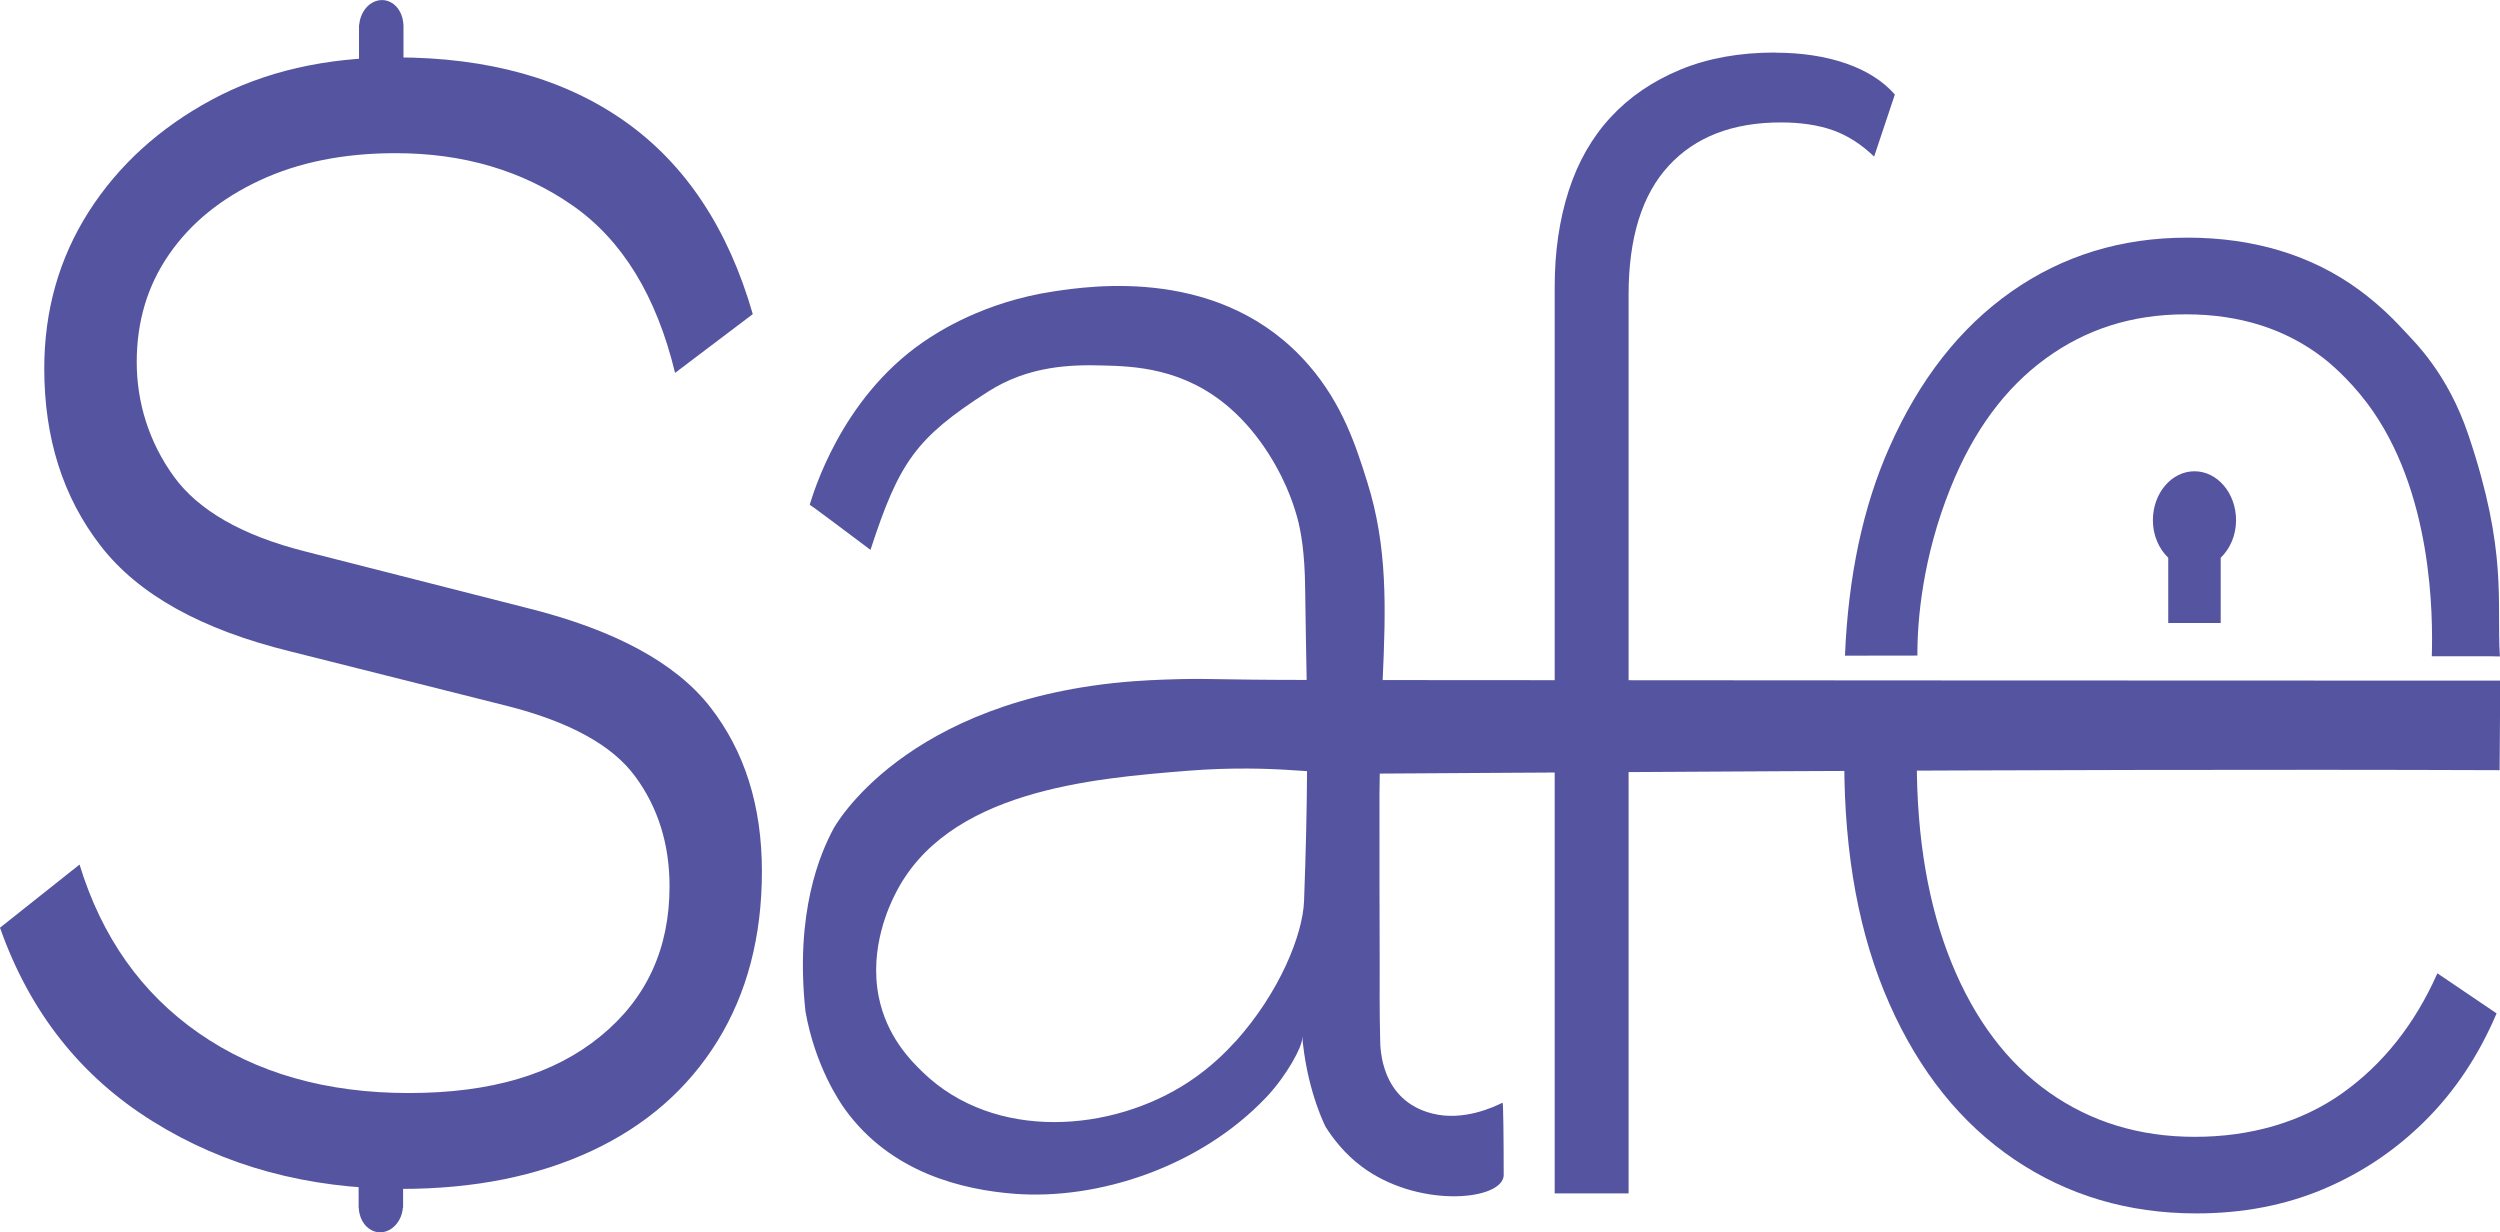 <svg width="71" height="35" viewBox="0 0 71 35" fill="none" xmlns="http://www.w3.org/2000/svg">
<g clip-path="url(#clip0_114_3291)">
<path d="M11.457 0.703C11.445 0.435 11.32 0.187 11.107 0.07C10.794 -0.104 10.415 0.067 10.262 0.448C10.228 0.532 10.21 0.616 10.202 0.703H10.196V2.031H11.459V0.703H11.454H11.457Z" fill="#5454A0"/>
<path d="M10.188 34.297C10.199 34.565 10.324 34.813 10.538 34.93C10.851 35.104 11.229 34.933 11.383 34.552C11.417 34.468 11.434 34.384 11.442 34.297H11.448V32.969H10.185V34.297H10.191H10.188Z" fill="#5454A0"/>
<path d="M11.402 33.762C8.74 33.762 6.384 33.123 4.336 31.845C2.287 30.57 0.842 28.736 0 26.347L2.259 24.553C2.89 26.615 4.02 28.211 5.647 29.342C7.277 30.476 9.263 31.042 11.61 31.042C13.957 31.042 15.735 30.506 17.047 29.435C18.361 28.365 19.015 26.943 19.015 25.172C19.015 23.978 18.691 22.937 18.042 22.054C17.394 21.167 16.176 20.498 14.392 20.046L8.245 18.5C5.721 17.881 3.926 16.884 2.859 15.502C1.789 14.124 1.257 12.444 1.257 10.466C1.257 8.82 1.678 7.335 2.518 6.016C3.36 4.698 4.523 3.637 6.011 2.834C7.499 2.031 9.243 1.63 11.24 1.63C13.866 1.63 16.04 2.239 17.755 3.453C19.47 4.668 20.68 6.491 21.379 8.921L19.172 10.59C18.645 8.409 17.675 6.819 16.256 5.832C14.836 4.845 13.163 4.35 11.237 4.35C9.767 4.35 8.478 4.608 7.377 5.123C6.273 5.638 5.414 6.337 4.802 7.224C4.188 8.111 3.883 9.131 3.883 10.283C3.883 11.434 4.233 12.558 4.933 13.528C5.633 14.495 6.876 15.208 8.663 15.66L14.967 17.266C17.453 17.885 19.186 18.822 20.167 20.076C21.149 21.335 21.638 22.887 21.638 24.744C21.638 26.601 21.217 28.204 20.378 29.563C19.539 30.921 18.347 31.965 16.805 32.684C15.263 33.404 13.459 33.765 11.394 33.765L11.402 33.762Z" fill="#5454A0"/>
<path d="M50.412 1.496C51.168 1.496 51.84 1.599 52.429 1.803C53.017 2.008 53.478 2.302 53.814 2.684L53.225 4.447C52.861 4.096 52.468 3.845 52.05 3.697C51.629 3.55 51.14 3.477 50.579 3.477C49.208 3.477 48.144 3.888 47.388 4.711C46.631 5.534 46.252 6.756 46.252 8.372V33.892H44.153V8.151C44.153 7.154 44.286 6.24 44.551 5.417C44.816 4.594 45.217 3.898 45.749 3.323C46.281 2.75 46.938 2.302 47.723 1.977C48.508 1.653 49.404 1.492 50.412 1.492V1.496Z" fill="#5454A0"/>
<path d="M54.46 20.629C54.446 20.95 54.437 21.278 54.437 21.612C54.437 23.821 54.767 25.731 55.424 27.344C56.081 28.957 57.006 30.185 58.195 31.025C59.384 31.865 60.764 32.286 62.335 32.286C63.905 32.286 65.353 31.875 66.514 31.052C67.674 30.229 68.579 29.091 69.222 27.642L70.903 28.78C70.4 29.964 69.728 30.978 68.886 31.818C68.044 32.658 67.08 33.307 65.987 33.769C64.895 34.23 63.692 34.461 62.374 34.461C60.443 34.461 58.719 33.949 57.208 32.929C55.697 31.908 54.511 30.433 53.658 28.505C52.804 26.578 52.377 24.282 52.377 21.612C52.377 21.281 52.383 20.956 52.397 20.635M52.397 18.621C52.491 16.366 52.909 14.392 53.658 12.705C54.511 10.778 55.666 9.305 57.123 8.282C58.579 7.261 60.244 6.749 62.121 6.749C63.999 6.749 65.649 7.244 66.995 8.231C67.441 8.559 67.854 8.931 68.235 9.346C68.579 9.72 69.507 10.587 70.104 12.357C71.222 15.67 70.9 17.085 70.997 18.638C70.997 18.651 70.98 18.638 70.738 18.638C70.582 18.638 70.485 18.638 70.38 18.638C70.058 18.638 69.973 18.638 69.341 18.638C69.216 18.638 69.12 18.638 69.063 18.638C69.097 17.507 69.097 13.933 67.225 11.447C66.667 10.707 66.081 10.242 65.985 10.169C64.915 9.342 63.612 8.927 62.078 8.927C60.545 8.927 59.236 9.349 58.087 10.189C56.938 11.029 56.042 12.247 55.399 13.846C54.602 15.82 54.449 17.61 54.454 18.618" fill="#5454A0"/>
<path d="M71 19.33C68.627 19.33 40.85 19.32 39.268 19.314C39.359 17.262 39.41 15.533 38.83 13.689C38.517 12.692 38.136 11.487 37.171 10.373C34.725 7.545 30.972 8.118 29.911 8.278C27.948 8.576 26.645 9.419 26.218 9.714C23.857 11.34 23.086 14.057 22.998 14.328C22.992 14.341 23.061 14.375 23.163 14.452C23.265 14.525 23.265 14.525 23.357 14.596C23.507 14.709 23.524 14.716 24.221 15.241C24.722 15.616 24.722 15.616 24.722 15.616C25.536 13.12 26.014 12.434 28.062 11.122C29.217 10.383 30.423 10.353 31.339 10.38C32.193 10.403 33.612 10.443 34.924 11.584C35.837 12.377 36.392 13.441 36.642 14.094C36.753 14.378 36.827 14.646 36.836 14.676C36.952 15.098 37.055 15.7 37.066 16.7C37.078 17.62 37.094 18.457 37.109 19.31C35.905 19.31 35.075 19.297 34.52 19.287C34.327 19.284 33.982 19.277 33.516 19.287C33.516 19.287 32.83 19.3 32.196 19.347C25.649 19.842 23.672 23.533 23.672 23.533C23.297 24.232 22.569 25.905 22.876 28.73C23.155 30.289 23.846 31.289 23.985 31.487C25.305 33.327 27.368 33.789 28.802 33.903C31.172 34.087 34.073 33.153 35.962 31.162C36.545 30.546 36.986 29.723 36.981 29.489C36.978 29.358 36.981 29.439 37.004 29.643C37.163 31.072 37.649 32.005 37.649 32.005C37.851 32.323 38.181 32.765 38.676 33.133C40.227 34.291 42.525 34.113 42.696 33.444C42.705 33.411 42.705 33.387 42.705 33.354C42.705 32.36 42.693 31.306 42.673 31.316C42.392 31.456 41.547 31.841 40.688 31.627C39.194 31.259 39.203 29.74 39.197 29.549C39.174 28.656 39.185 27.953 39.183 27.348C39.177 25.992 39.177 24.707 39.177 22.546C39.177 22.345 39.183 22.165 39.185 21.97C40.198 21.97 58.005 21.823 70.98 21.873H70.989C71.008 18.644 71.008 21.02 71.008 19.334L71 19.33ZM35.078 29.586C34.861 29.827 34.409 30.299 33.763 30.724C31.587 32.163 28.25 32.423 26.213 30.456C25.866 30.121 25.18 29.436 24.955 28.305C24.679 26.906 25.274 25.691 25.413 25.413C26.876 22.439 31.032 22.108 33.729 21.89C34.989 21.79 36.039 21.826 36.75 21.877C36.878 21.887 37.001 21.893 37.12 21.9C37.114 22.957 37.089 24.145 37.035 25.594C36.998 26.534 36.352 28.177 35.08 29.589L35.078 29.586Z" fill="#5454A0"/>
<path d="M63.504 14.773C63.504 14.007 62.974 13.384 62.323 13.384C61.672 13.384 61.142 14.007 61.142 14.773C61.142 15.204 61.313 15.586 61.578 15.84V17.694H63.068V15.84C63.333 15.586 63.504 15.204 63.504 14.773Z" fill="#5454A0"/>
</g>
<defs>
<clipPath id="clip0_114_3291">
<rect width="71" height="35" fill="white"/>
</clipPath>
</defs>
</svg>
